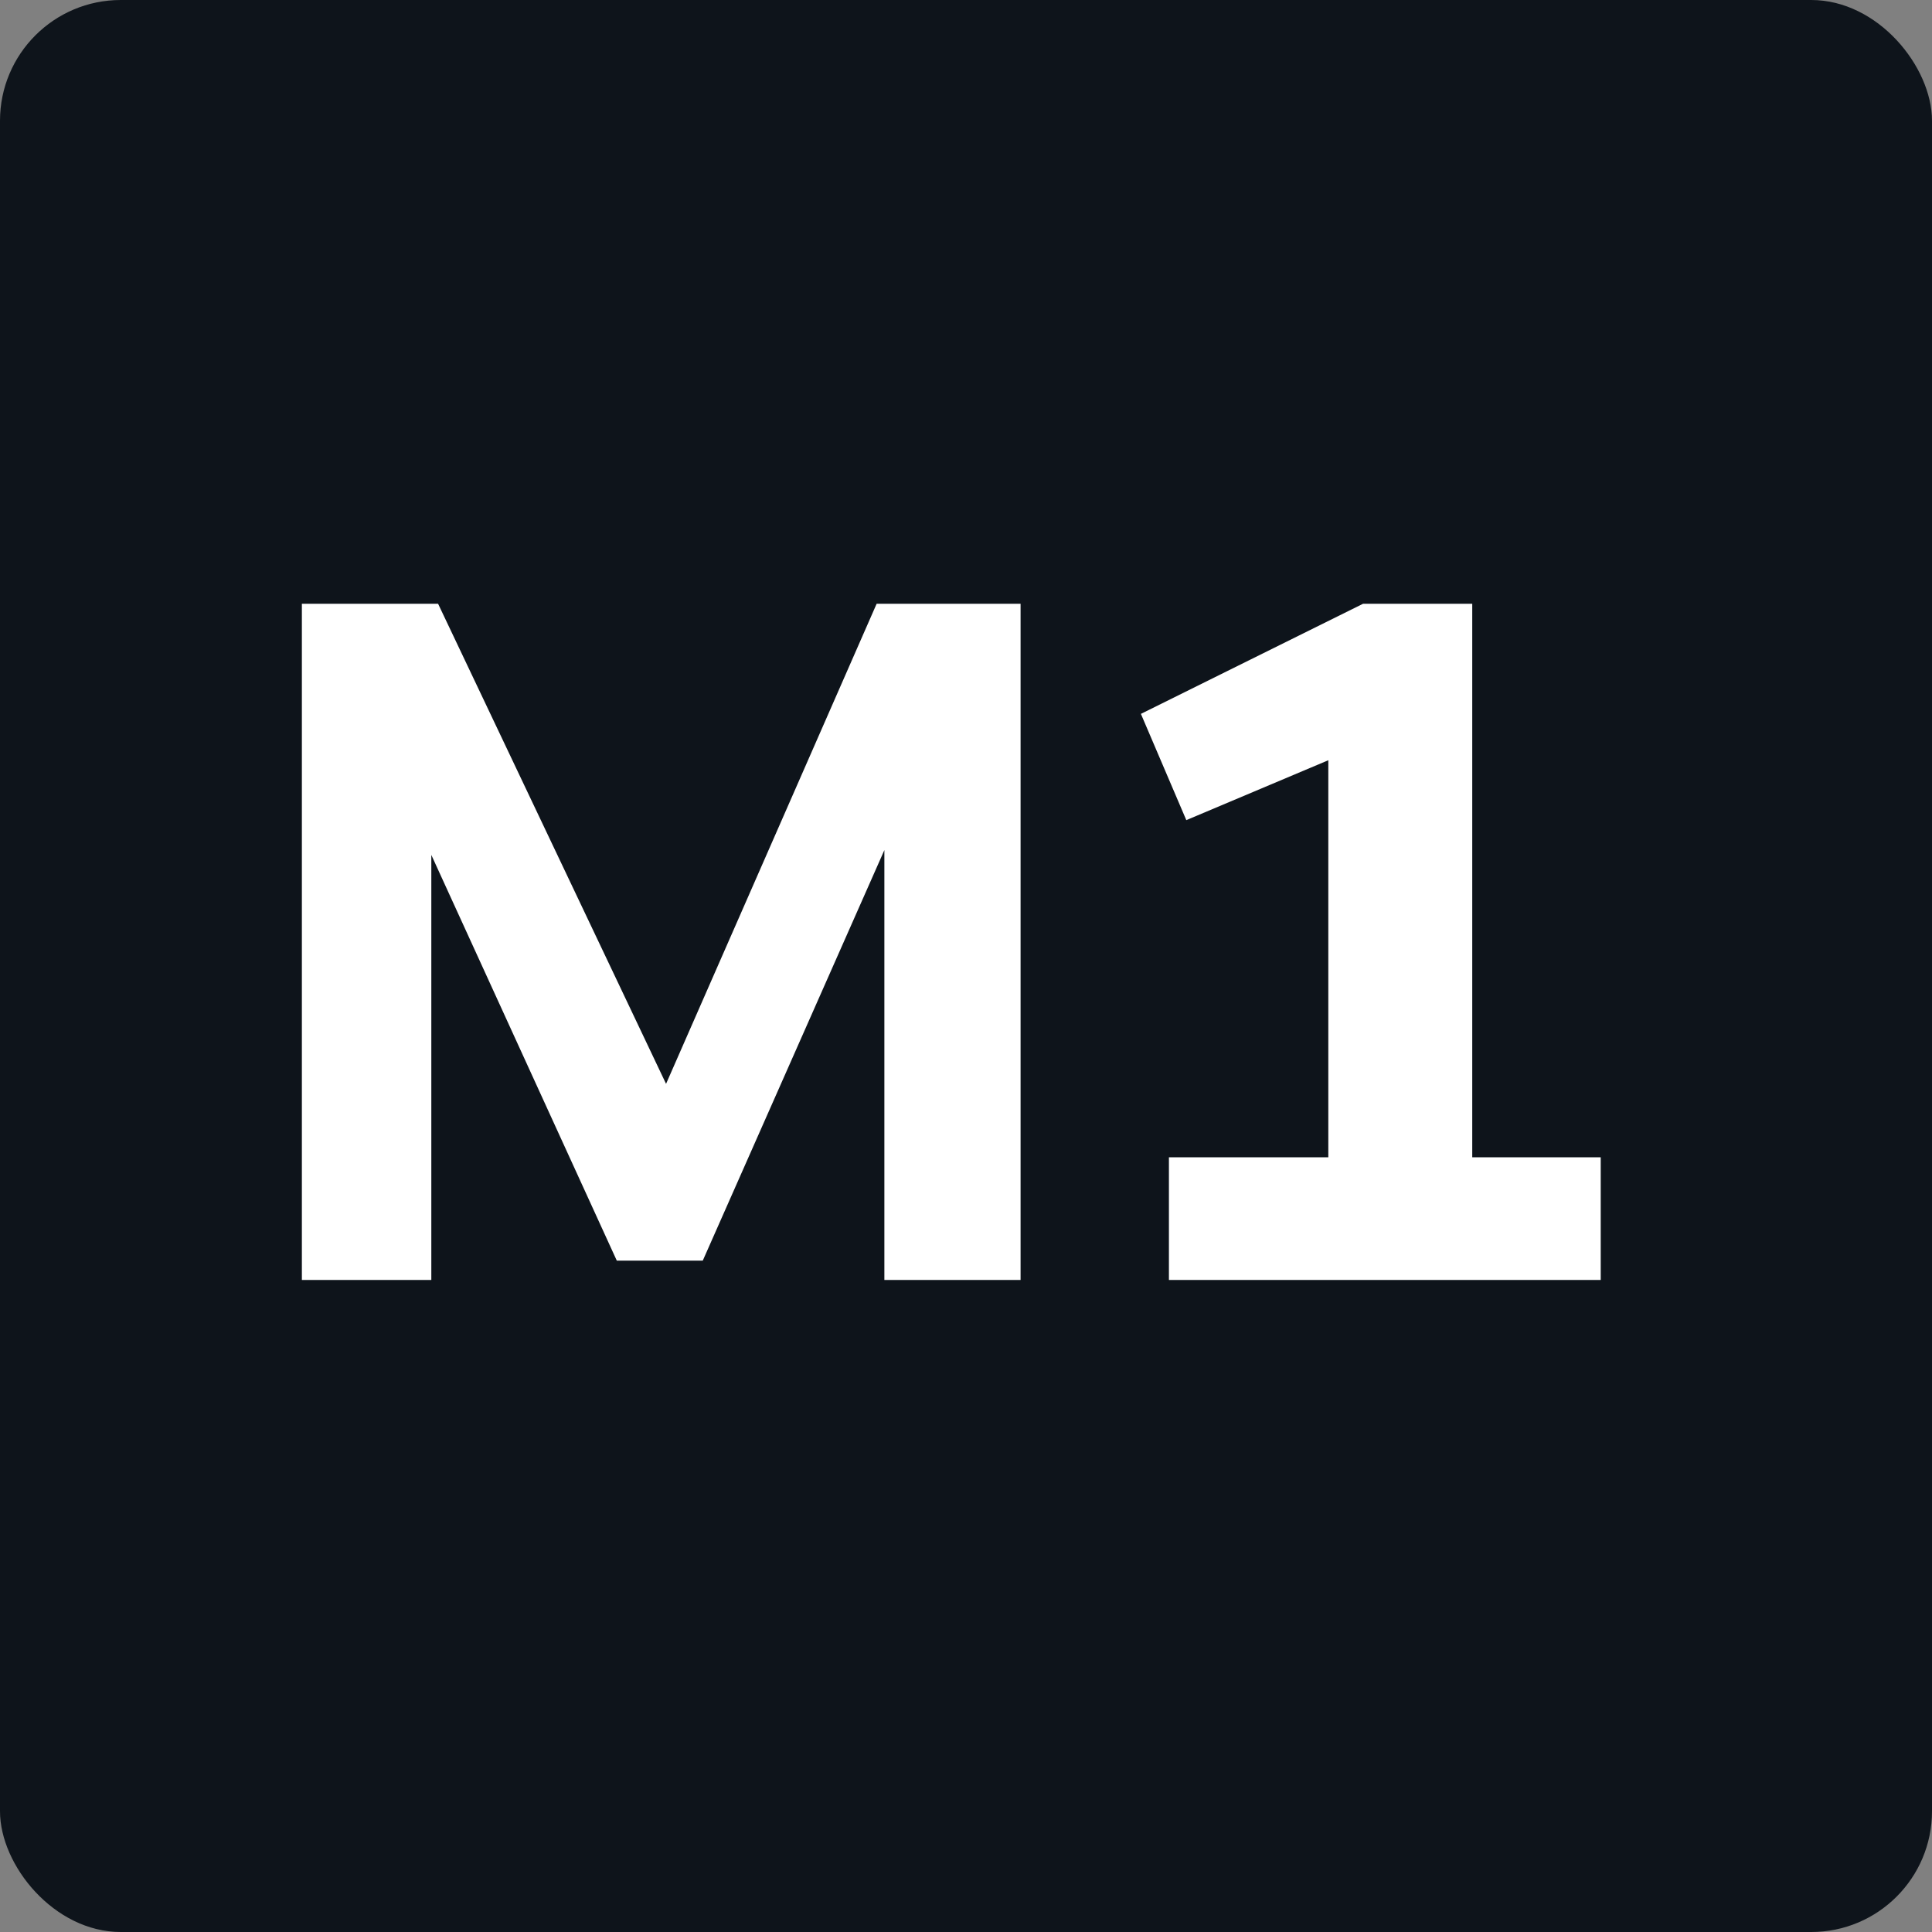 <svg width="32" height="32" viewBox="0 0 32 32" fill="none" xmlns="http://www.w3.org/2000/svg">
<rect x="0" y="0" width="32" height="32" fill="#808080" stroke="none"/>
<g clip-path="url(#clip0_8152_795)">
<rect width="32" height="32" rx="2" fill="#0E141B"/>
<path d="M24.385 10V19.168H26.513V21.2H19.361V19.168H22.001V12.592L19.649 13.584L18.897 11.824L22.577 10H24.385Z" fill="white"/>
<path d="M11.032 17.952L14.52 10H16.904V21.2H14.648V14.08L11.64 20.88H10.216L7.144 14.16V21.2H5V10H7.256L11.032 17.952Z" fill="white"/>
</g>
<defs>
<clipPath id="clip0_8152_795">
<rect width="32" height="32" fill="white"/>
</clipPath>
</defs>
</svg>
